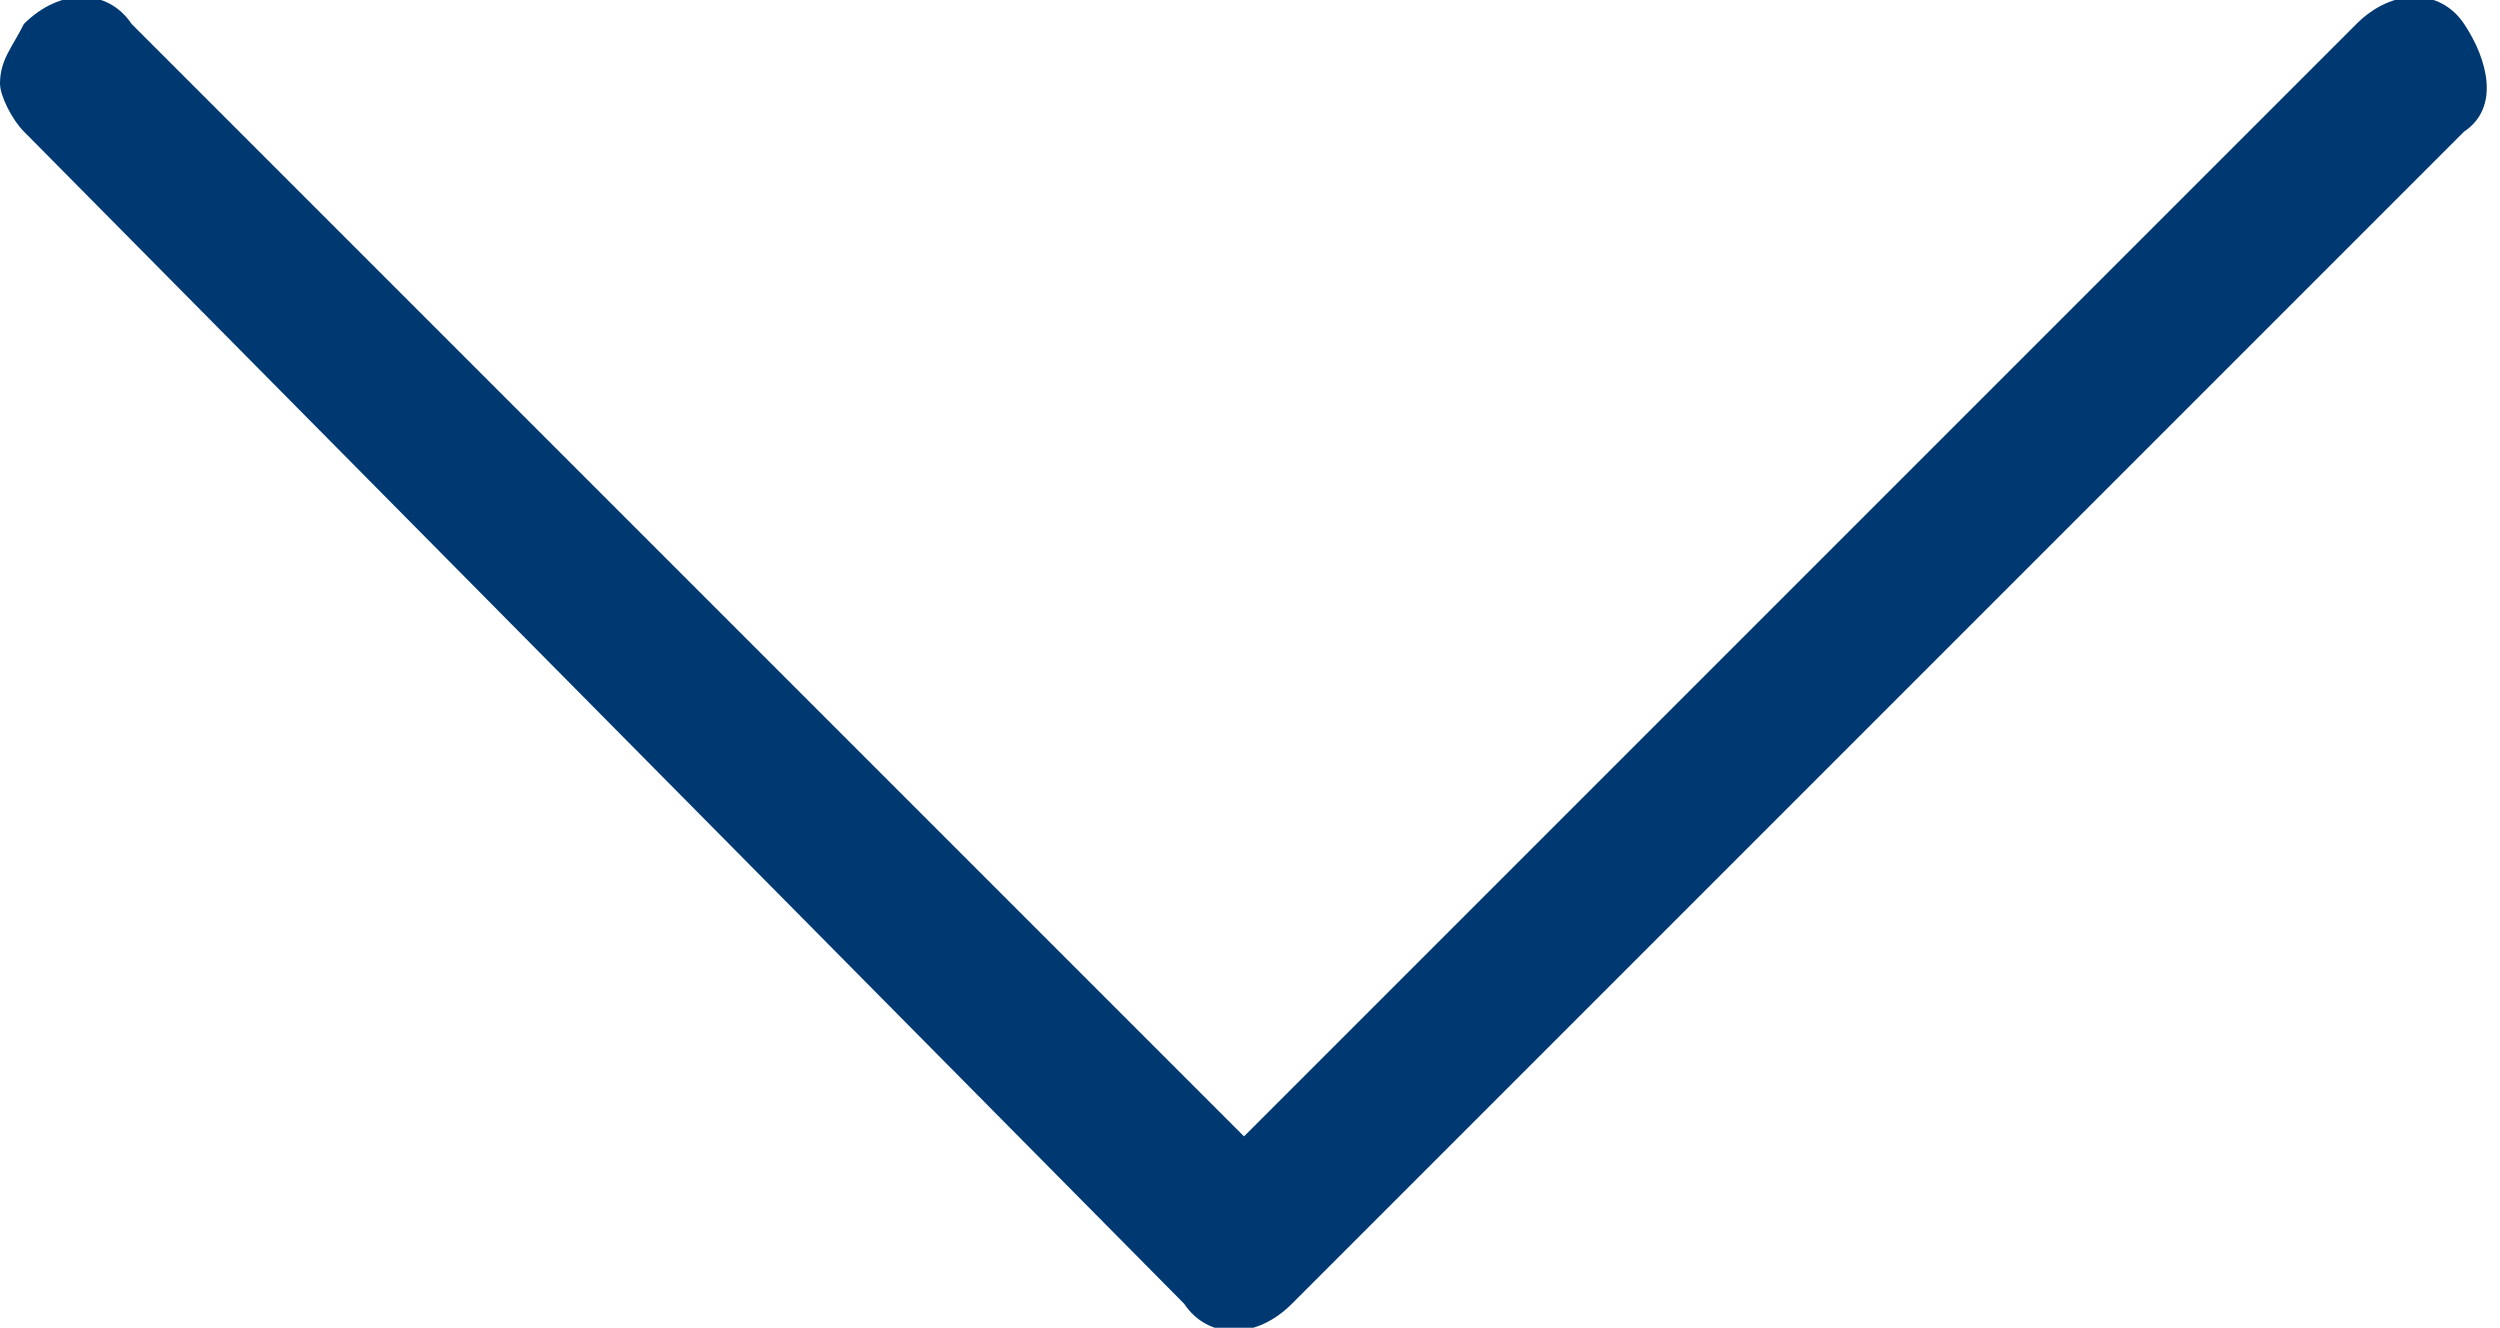 <?xml version="1.0" encoding="utf-8"?>
<!-- Generator: Adobe Illustrator 22.0.1, SVG Export Plug-In . SVG Version: 6.00 Build 0)  -->
<svg version="1.1" id="Layer_1" xmlns="http://www.w3.org/2000/svg" xmlns:xlink="http://www.w3.org/1999/xlink" x="0px" y="0px"
	 viewBox="0 0 20.9 11.1" style="enable-background:new 0 0 20.9 11.1;" xml:space="preserve">
<style type="text/css">
	.st0{fill:#003972;}
</style>
<g>
	<path class="st0" d="M0,0.7c0-0.2,0.1-0.3,0.2-0.5c0.3-0.3,0.7-0.3,0.9,0l9.3,9.3l9.3-9.3c0.3-0.3,0.7-0.3,0.9,0s0.3,0.7,0,0.9
		l-9.8,9.8c-0.3,0.3-0.7,0.3-0.9,0L0.2,1.1C0.1,1,0,0.8,0,0.7z"/>
</g>
</svg>
